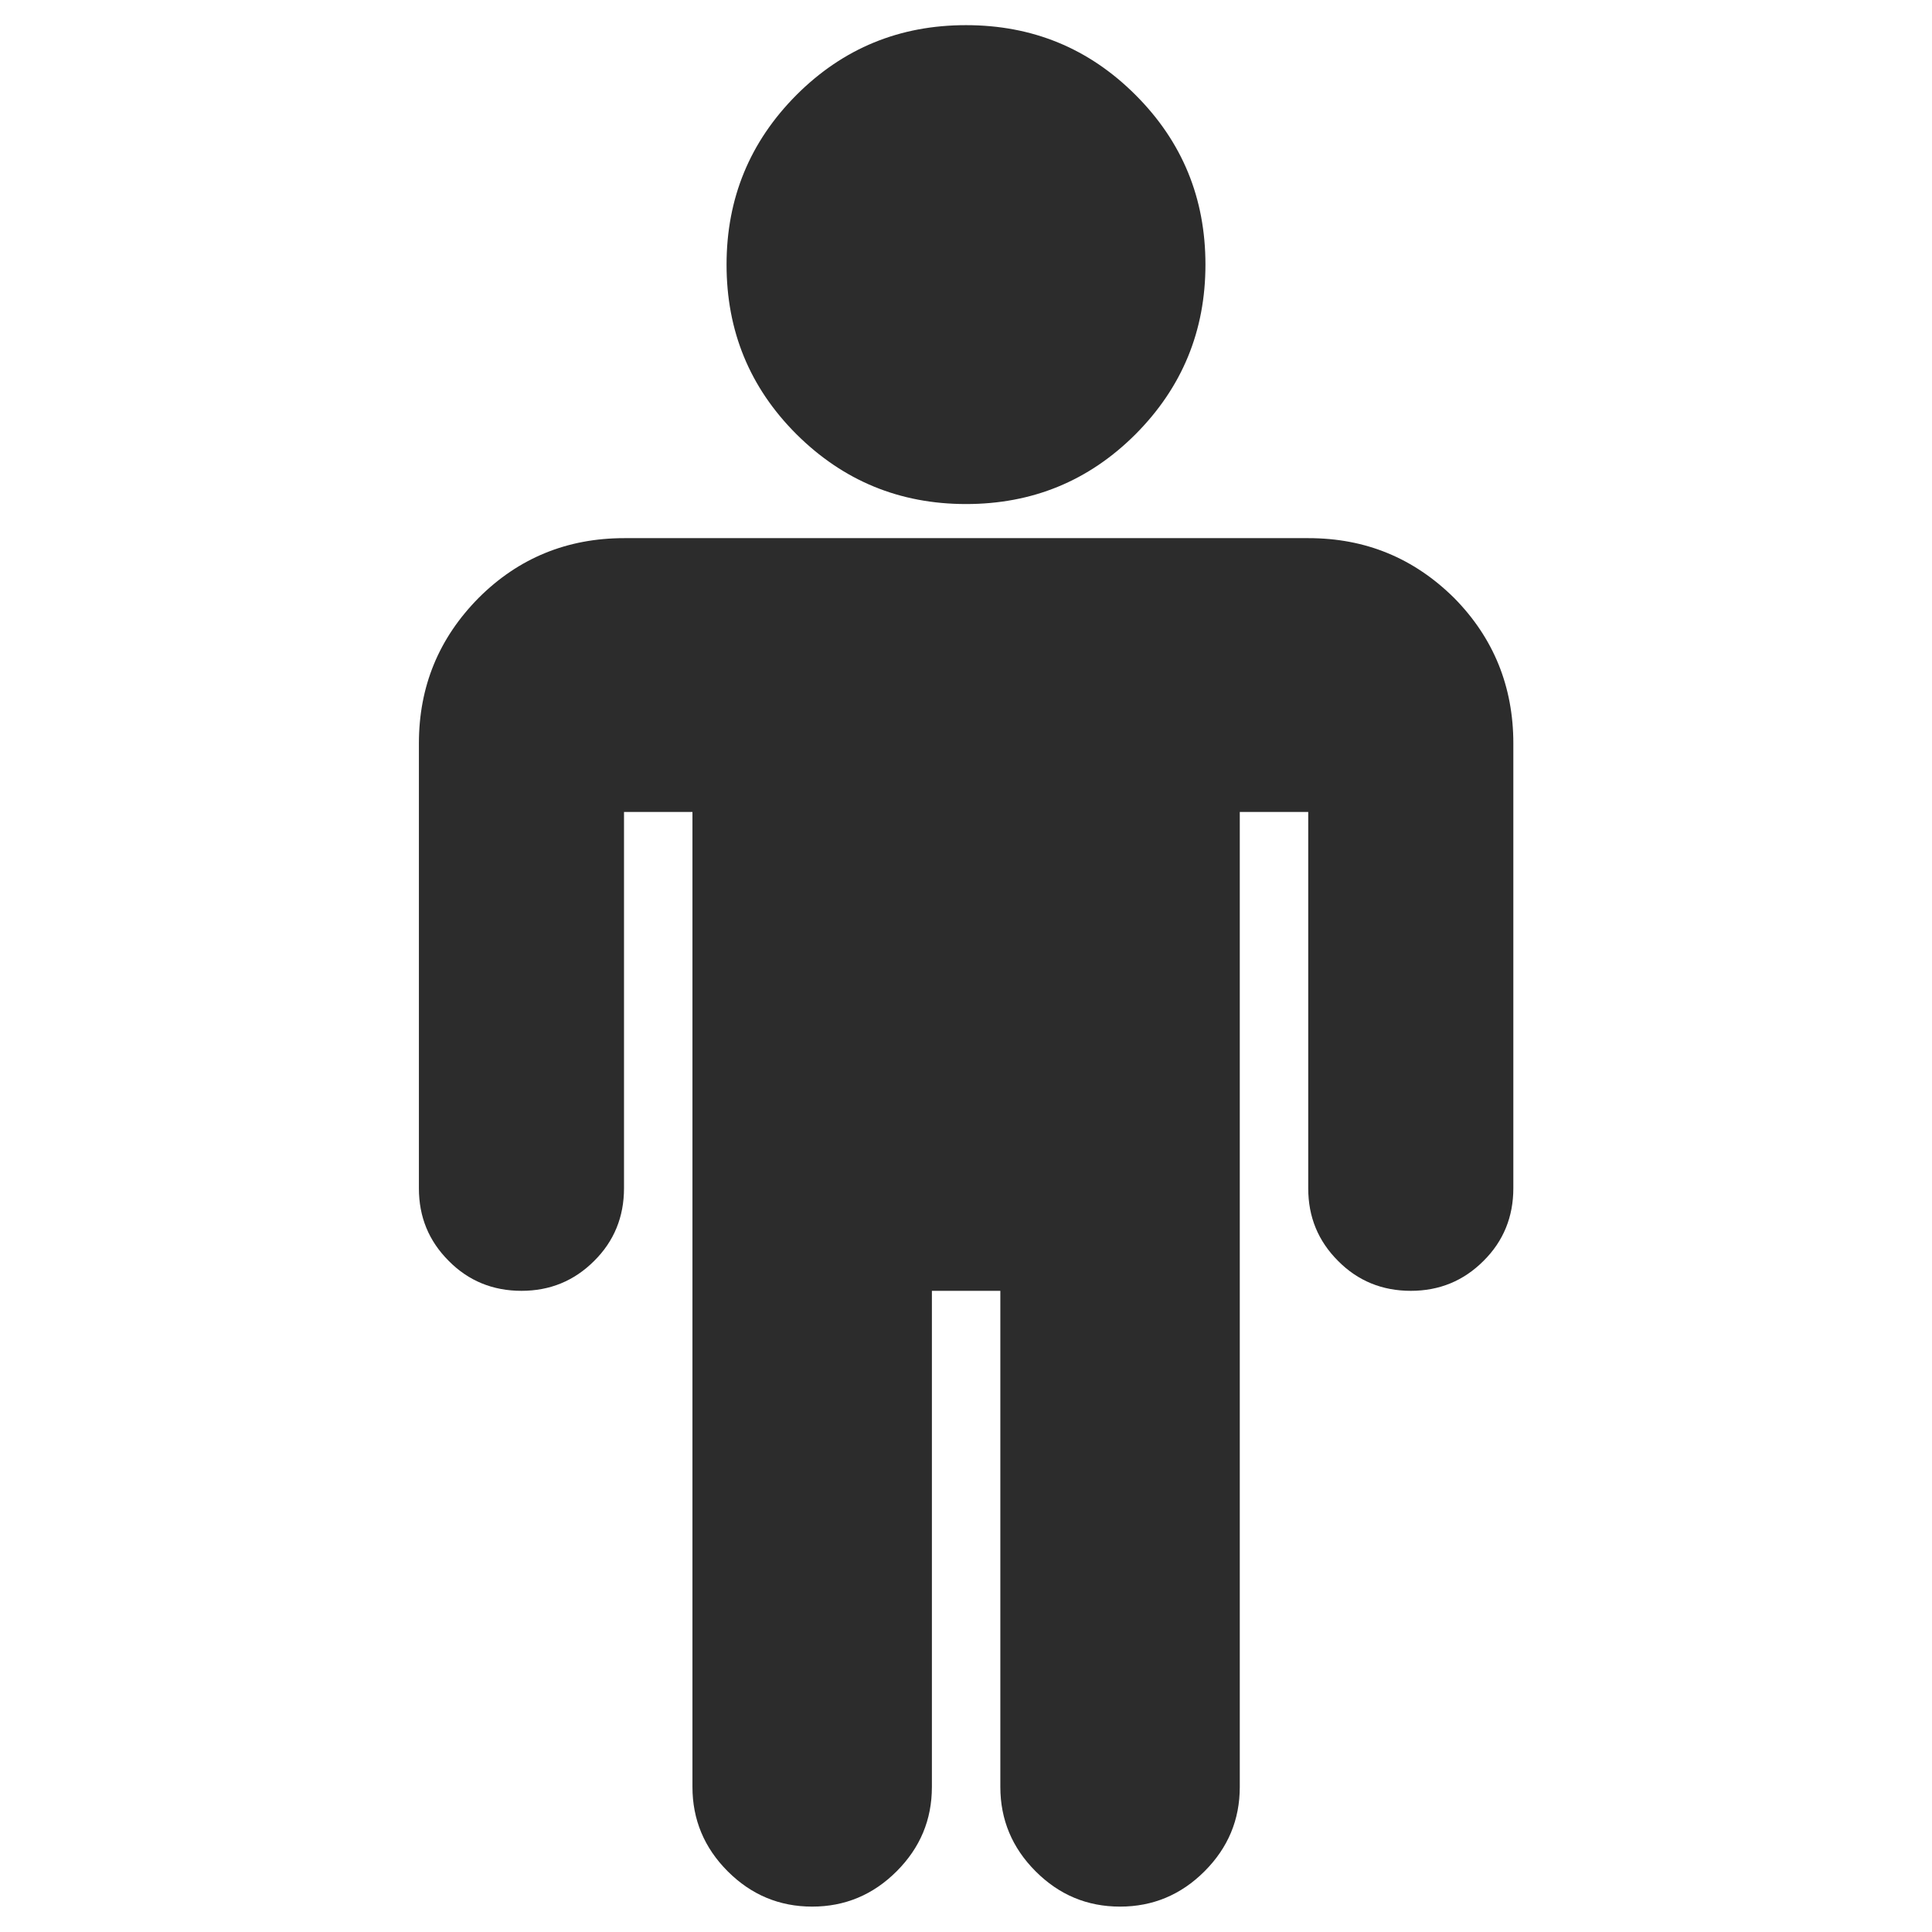 <?xml version="1.0" standalone="no"?><!DOCTYPE svg PUBLIC "-//W3C//DTD SVG 1.1//EN" "http://www.w3.org/Graphics/SVG/1.1/DTD/svg11.dtd"><svg class="icon" width="200px" height="200.00px" viewBox="0 0 1024 1024" version="1.1" xmlns="http://www.w3.org/2000/svg"><path fill="#2c2c2c" d="M802.1 394.065v235.746c0 15.085-5.236 28.05-15.833 38.522-10.597 10.597-23.437 15.833-38.522 15.833-15.085 0-28.05-5.236-38.522-15.833-10.597-10.597-15.833-23.313-15.833-38.522v-199.467h-36.278V947.088c0 17.453-6.233 32.289-18.7 44.755s-27.427 18.7-44.755 18.7c-17.453 0-32.289-6.233-44.755-18.7s-18.7-27.427-18.7-44.755V684.165h-36.278V947.088c0 17.453-6.233 32.289-18.7 44.755s-27.427 18.7-44.755 18.7-32.289-6.233-44.755-18.7-18.7-27.427-18.7-44.755V430.343h-36.278v199.467c0 15.085-5.236 28.05-15.833 38.522-10.597 10.597-23.437 15.833-38.522 15.833-15.085 0-28.05-5.236-38.522-15.833-10.597-10.597-15.833-23.313-15.833-38.522V394.065c0-30.294 10.597-55.851 31.665-77.169 21.069-21.069 46.875-31.665 77.169-31.665h362.657c30.294 0 55.851 10.597 77.169 31.665 20.944 21.193 31.416 47 31.416 77.169zM601.885 50.358c24.809 24.809 37.026 54.729 37.026 89.885s-12.342 65.076-37.026 89.885c-24.809 24.809-54.729 37.026-89.885 37.026-35.156 0-65.076-12.342-89.885-37.026-24.809-24.809-37.026-54.729-37.026-89.885s12.342-65.076 37.026-89.885c24.809-24.809 54.729-37.026 89.885-37.026 35.156 0 65.076 12.217 89.885 37.026z" /></svg>